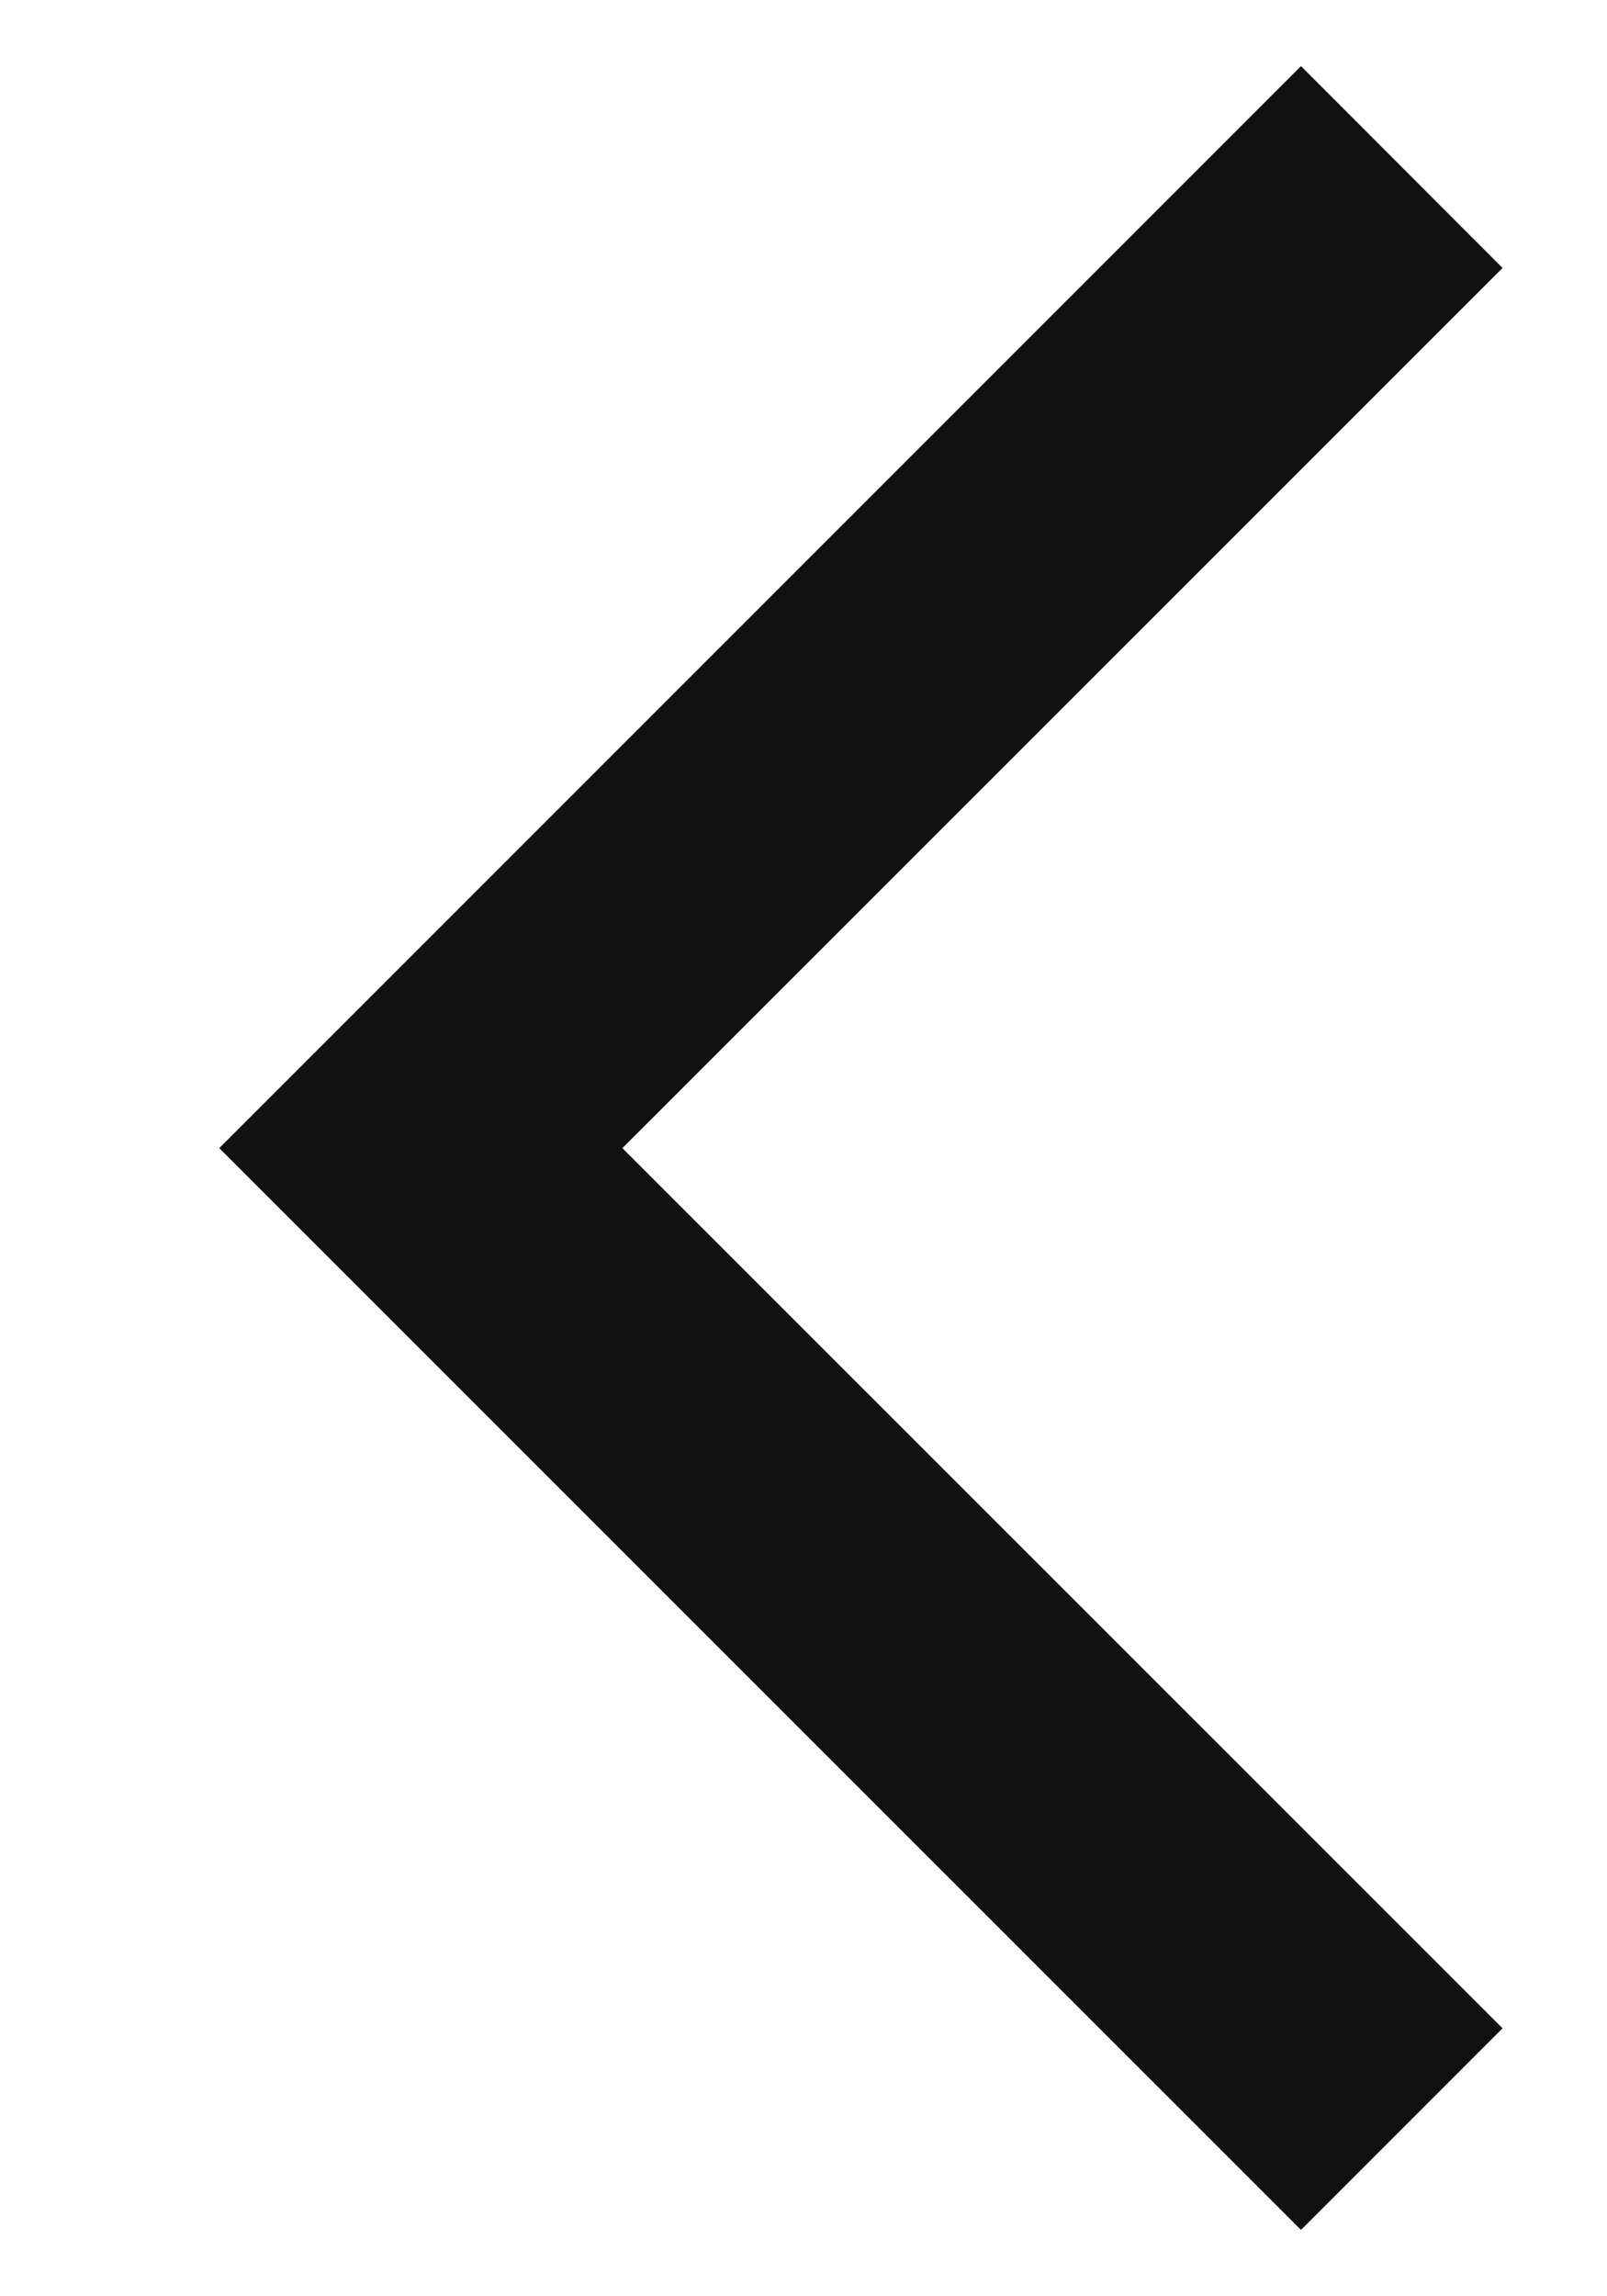<svg width="7" height="10" viewBox="0 0 7 10" fill="none" xmlns="http://www.w3.org/2000/svg"><path d="M5.667 9.711L0.955 5L5.667 0.288L6.545 1.167L2.711 5L6.545 8.833L5.667 9.711Z" fill="#111111"/></svg>
